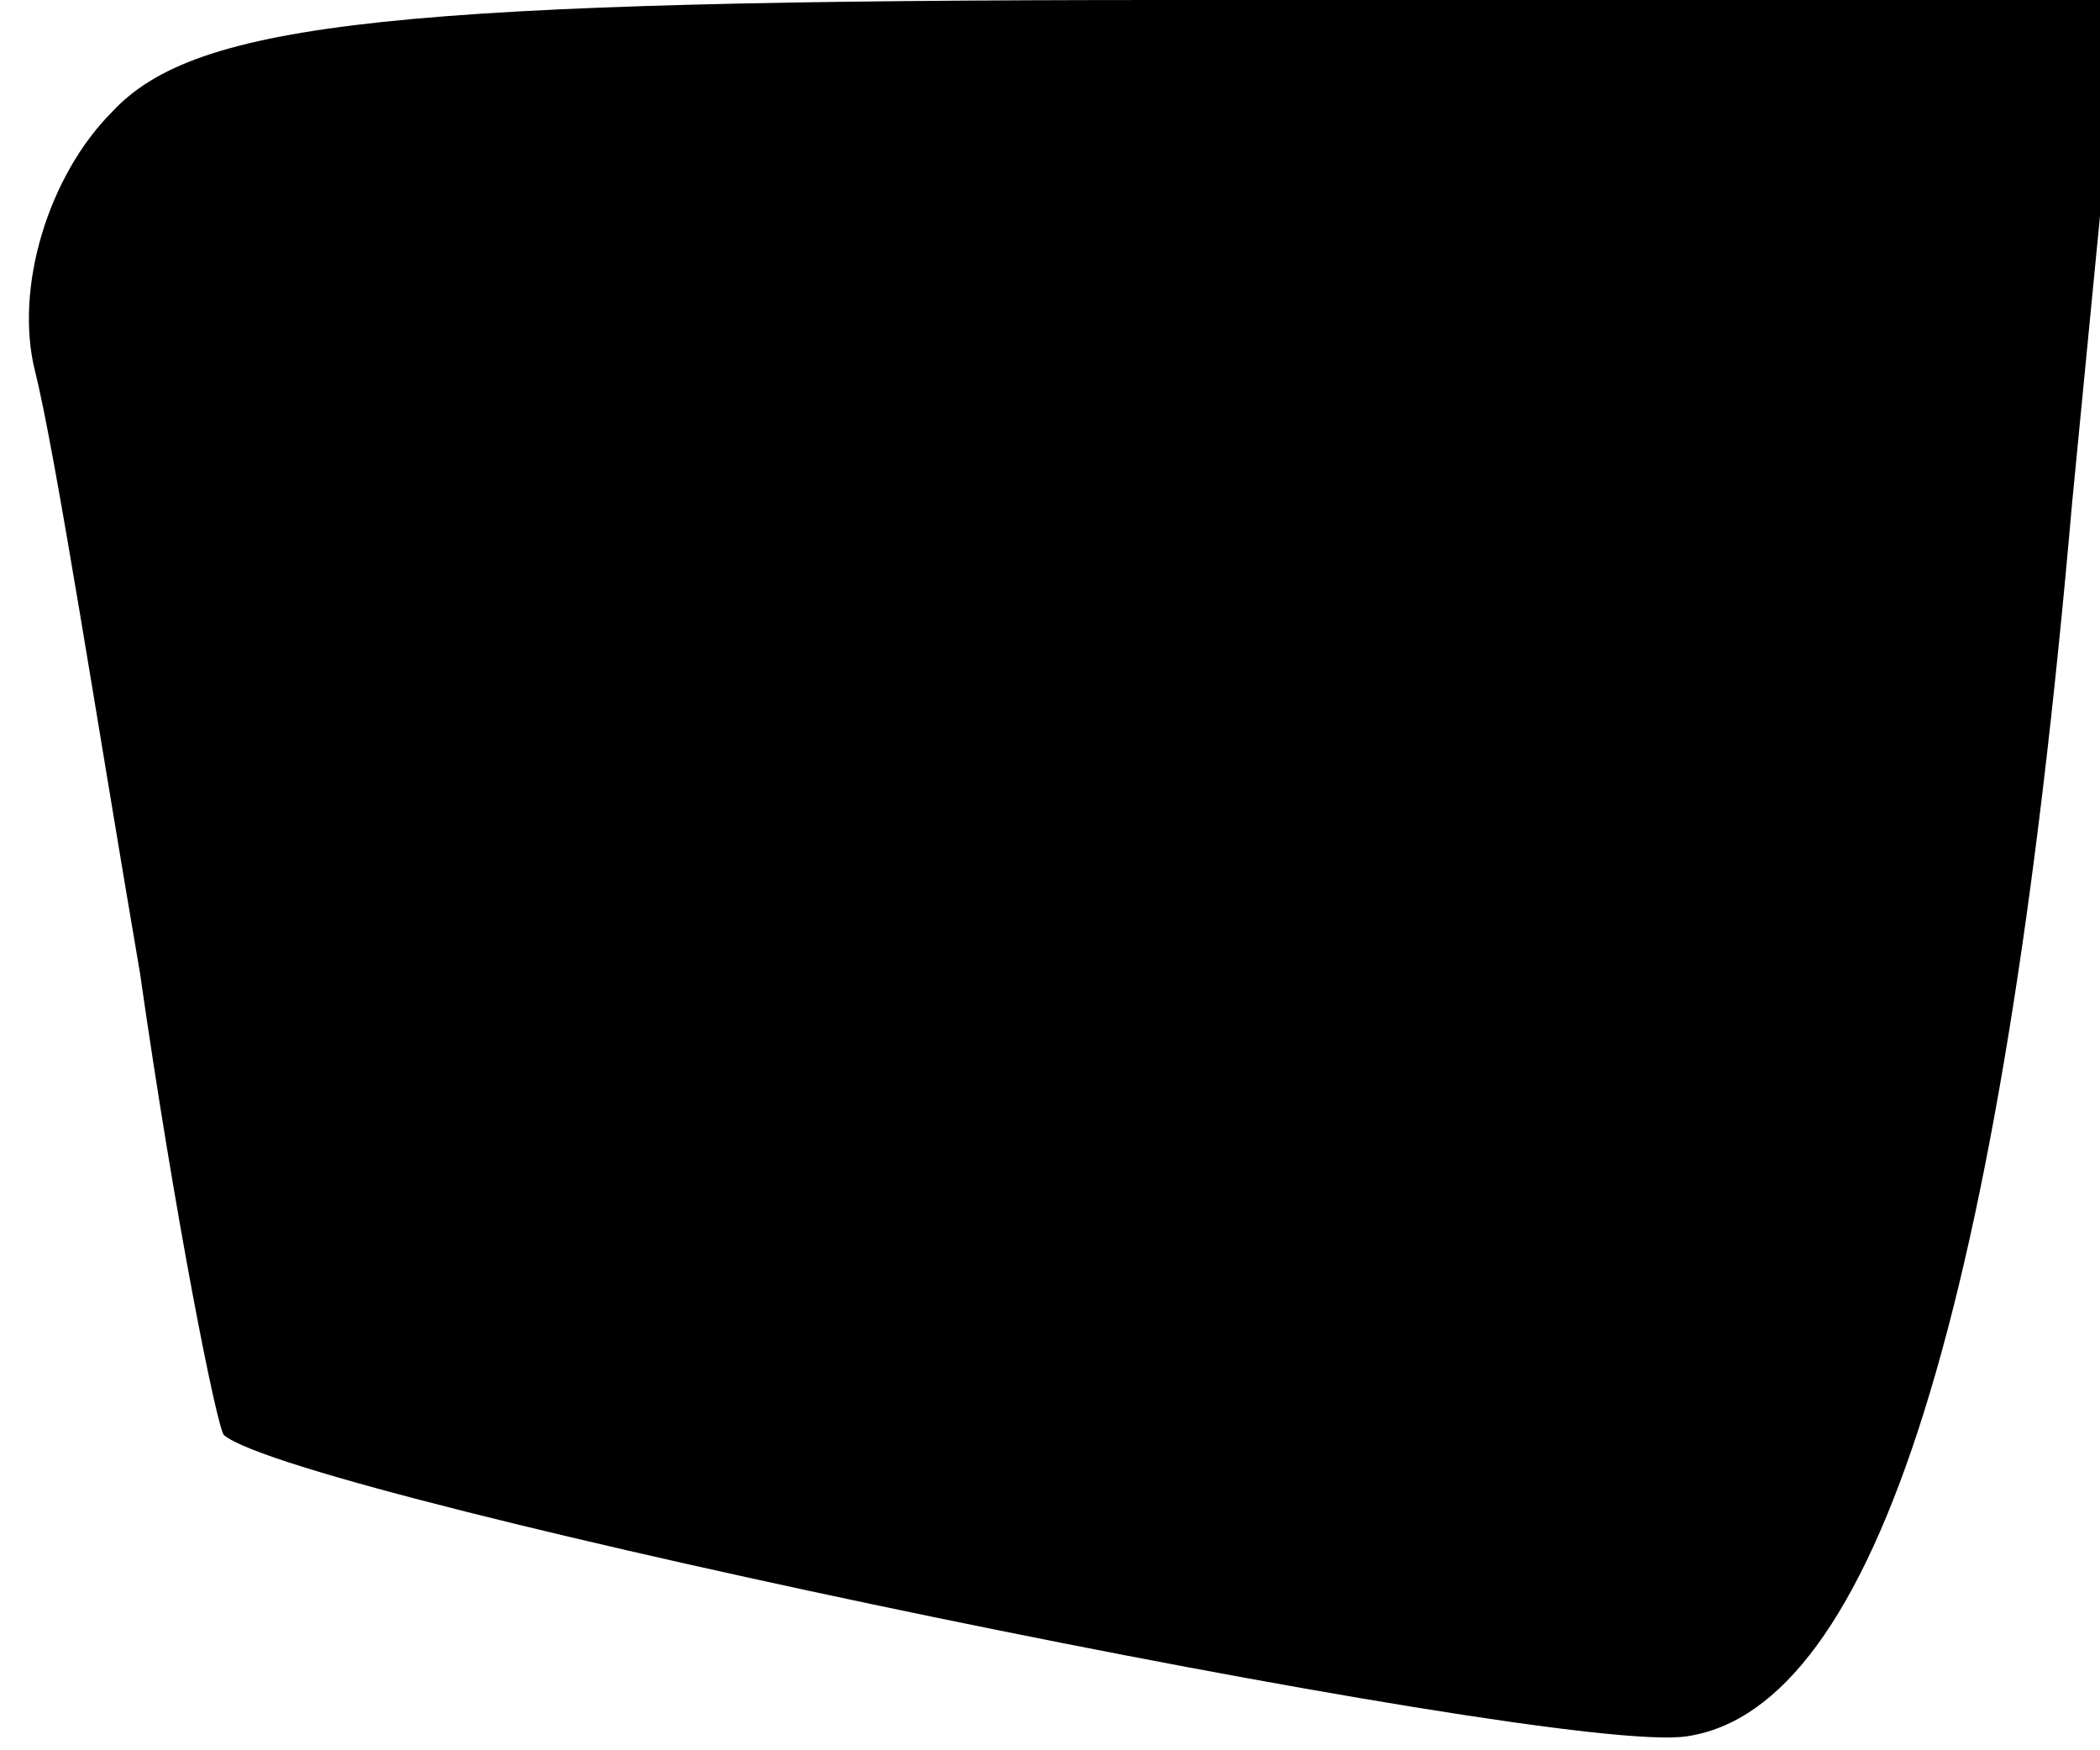 <?xml version="1.0" standalone="no"?>
<!DOCTYPE svg PUBLIC "-//W3C//DTD SVG 20010904//EN"
 "http://www.w3.org/TR/2001/REC-SVG-20010904/DTD/svg10.dtd">
<svg version="1.0" xmlns="http://www.w3.org/2000/svg"
 width="30pt" height="25pt" viewBox="0 0 30 25"
 preserveAspectRatio="xMidYMid meet">
<g transform="translate(0,25) scale(0.1,-0.1)"
fill="#000000" stroke="none">
<path fill="#000000" stroke="none" d="M16 234 c-9 -9 -14 -25 -11 -37 3 -12
9 -51 15 -86 5 -35 11 -65 12 -66 11 -9 190 -46 209 -43 27 4 45 61 55 176 l7
72 -136 0 c-110 0 -139 -3 -151 -16z"/>
</g>
</svg>
